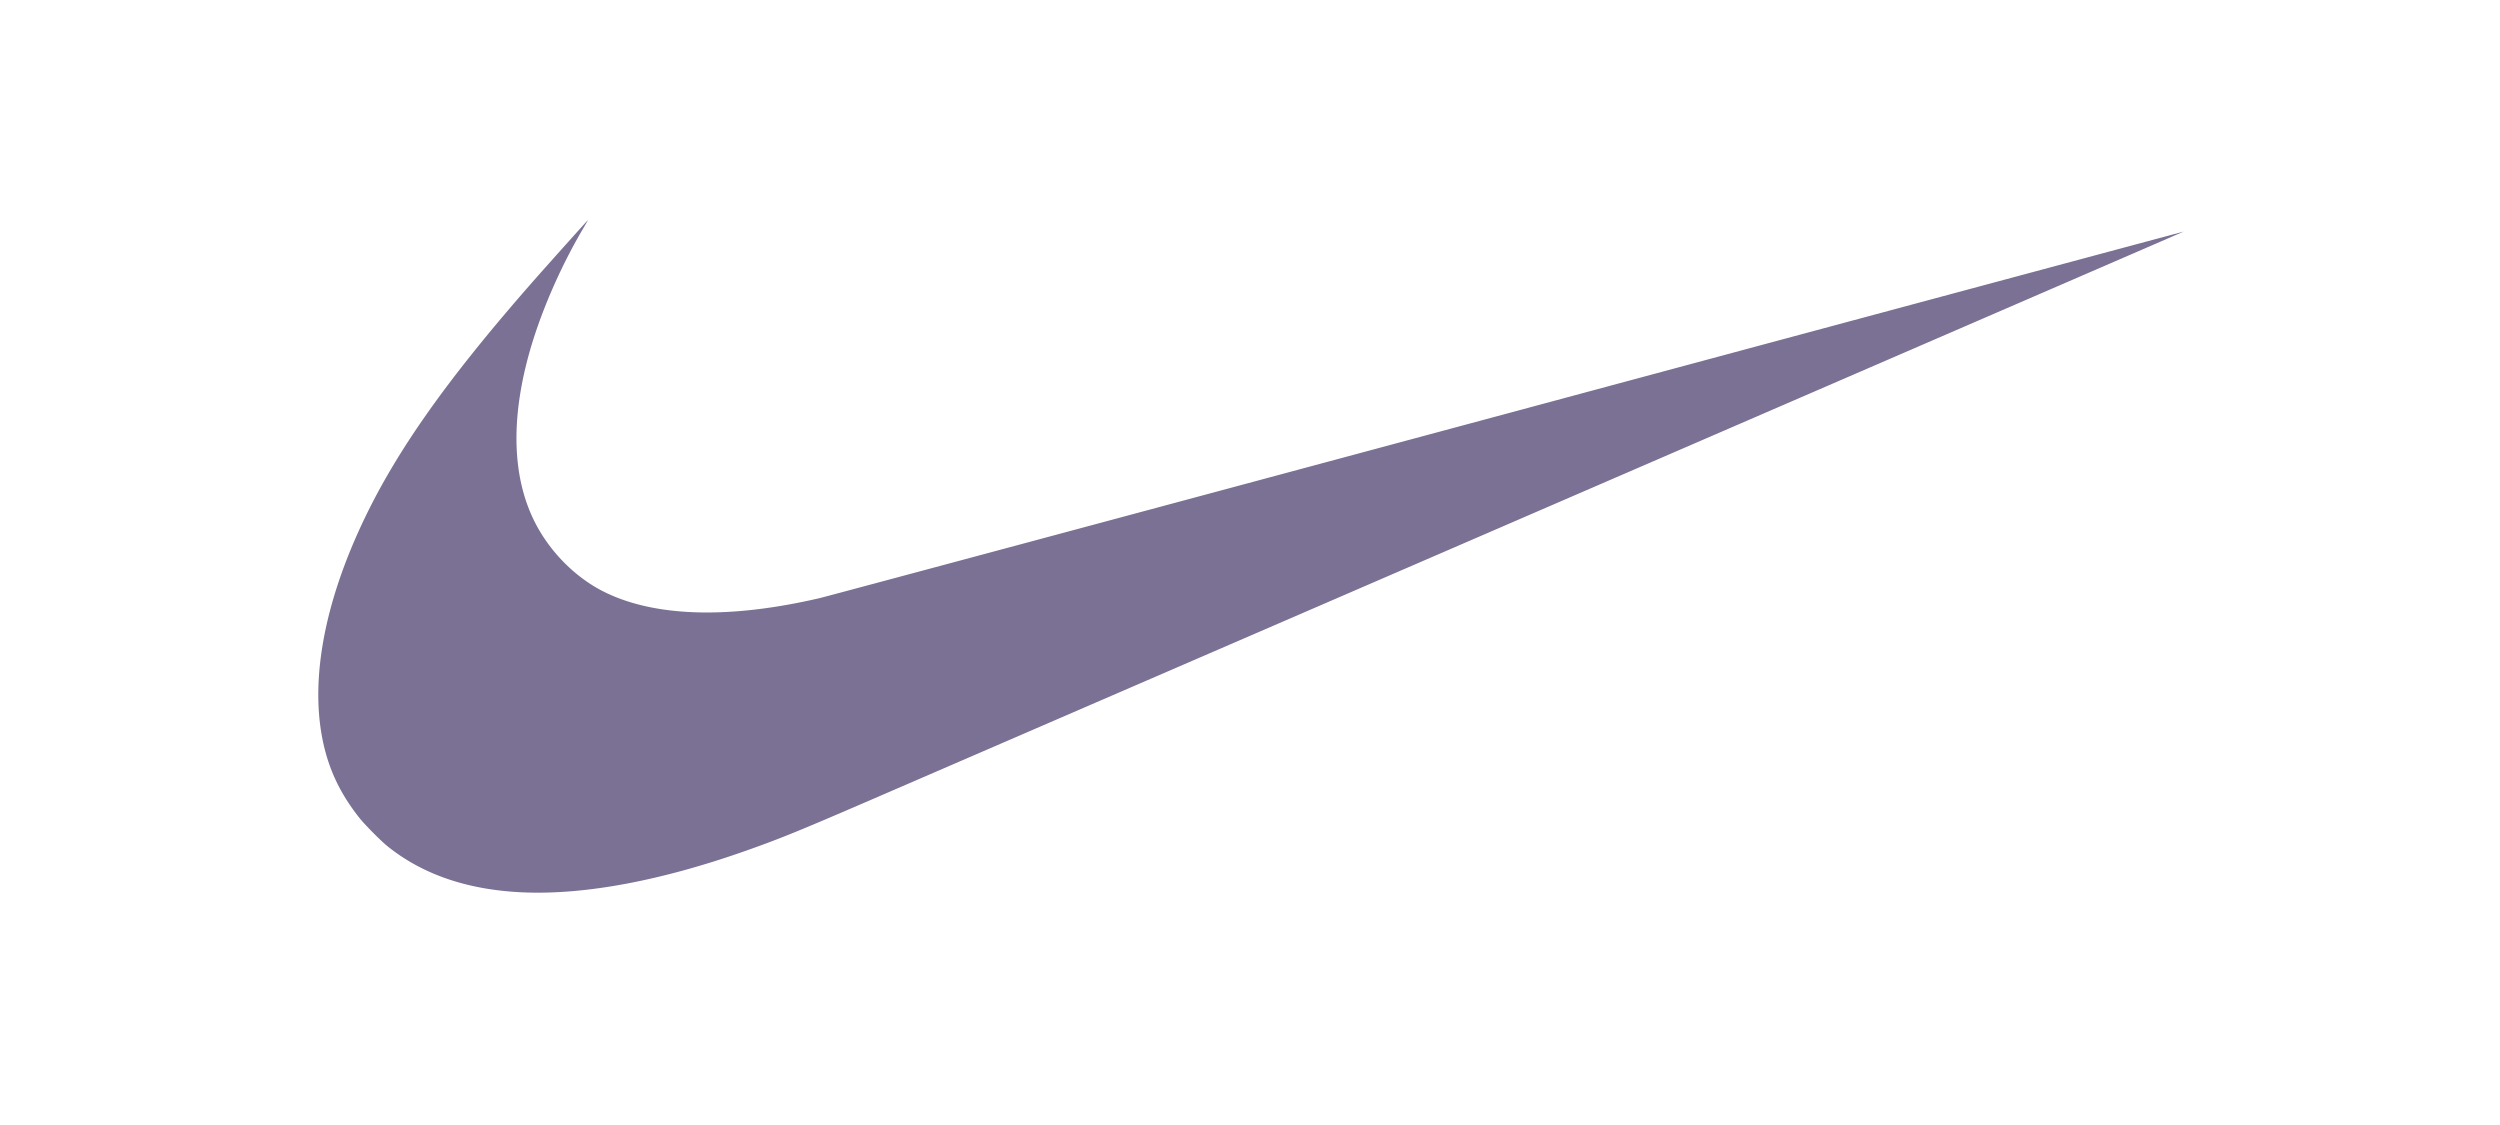 <svg height="72" viewBox="0 0 160 72" width="160" xmlns="http://www.w3.org/2000/svg"><path d="m33.541 57.114c-3.557-.143-6.468-1.127-8.743-2.956-.435-.35-1.47-1.397-1.817-1.839-.923-1.174-1.55-2.316-1.969-3.584-1.287-3.902-.625-9.022 1.896-14.641 2.158-4.811 5.488-9.583 11.298-16.19.856-.973 3.405-3.817 3.421-3.817.006 0-.133.243-.307.54-1.511 2.56-2.804 5.575-3.508 8.185-1.131 4.188-.995 7.783.4 10.57.962 1.92 2.61 3.583 4.465 4.503 3.246 1.609 7.998 1.742 13.802.39.4-.095 20.2-5.412 44.002-11.817a53530.895 53530.895 0 0 1 43.281-11.64c.007.006-55.297 23.946-84.006 36.366-4.547 1.966-5.763 2.463-7.9 3.222-5.464 1.941-10.359 2.867-14.315 2.708z" fill="#7b7194"/></svg>